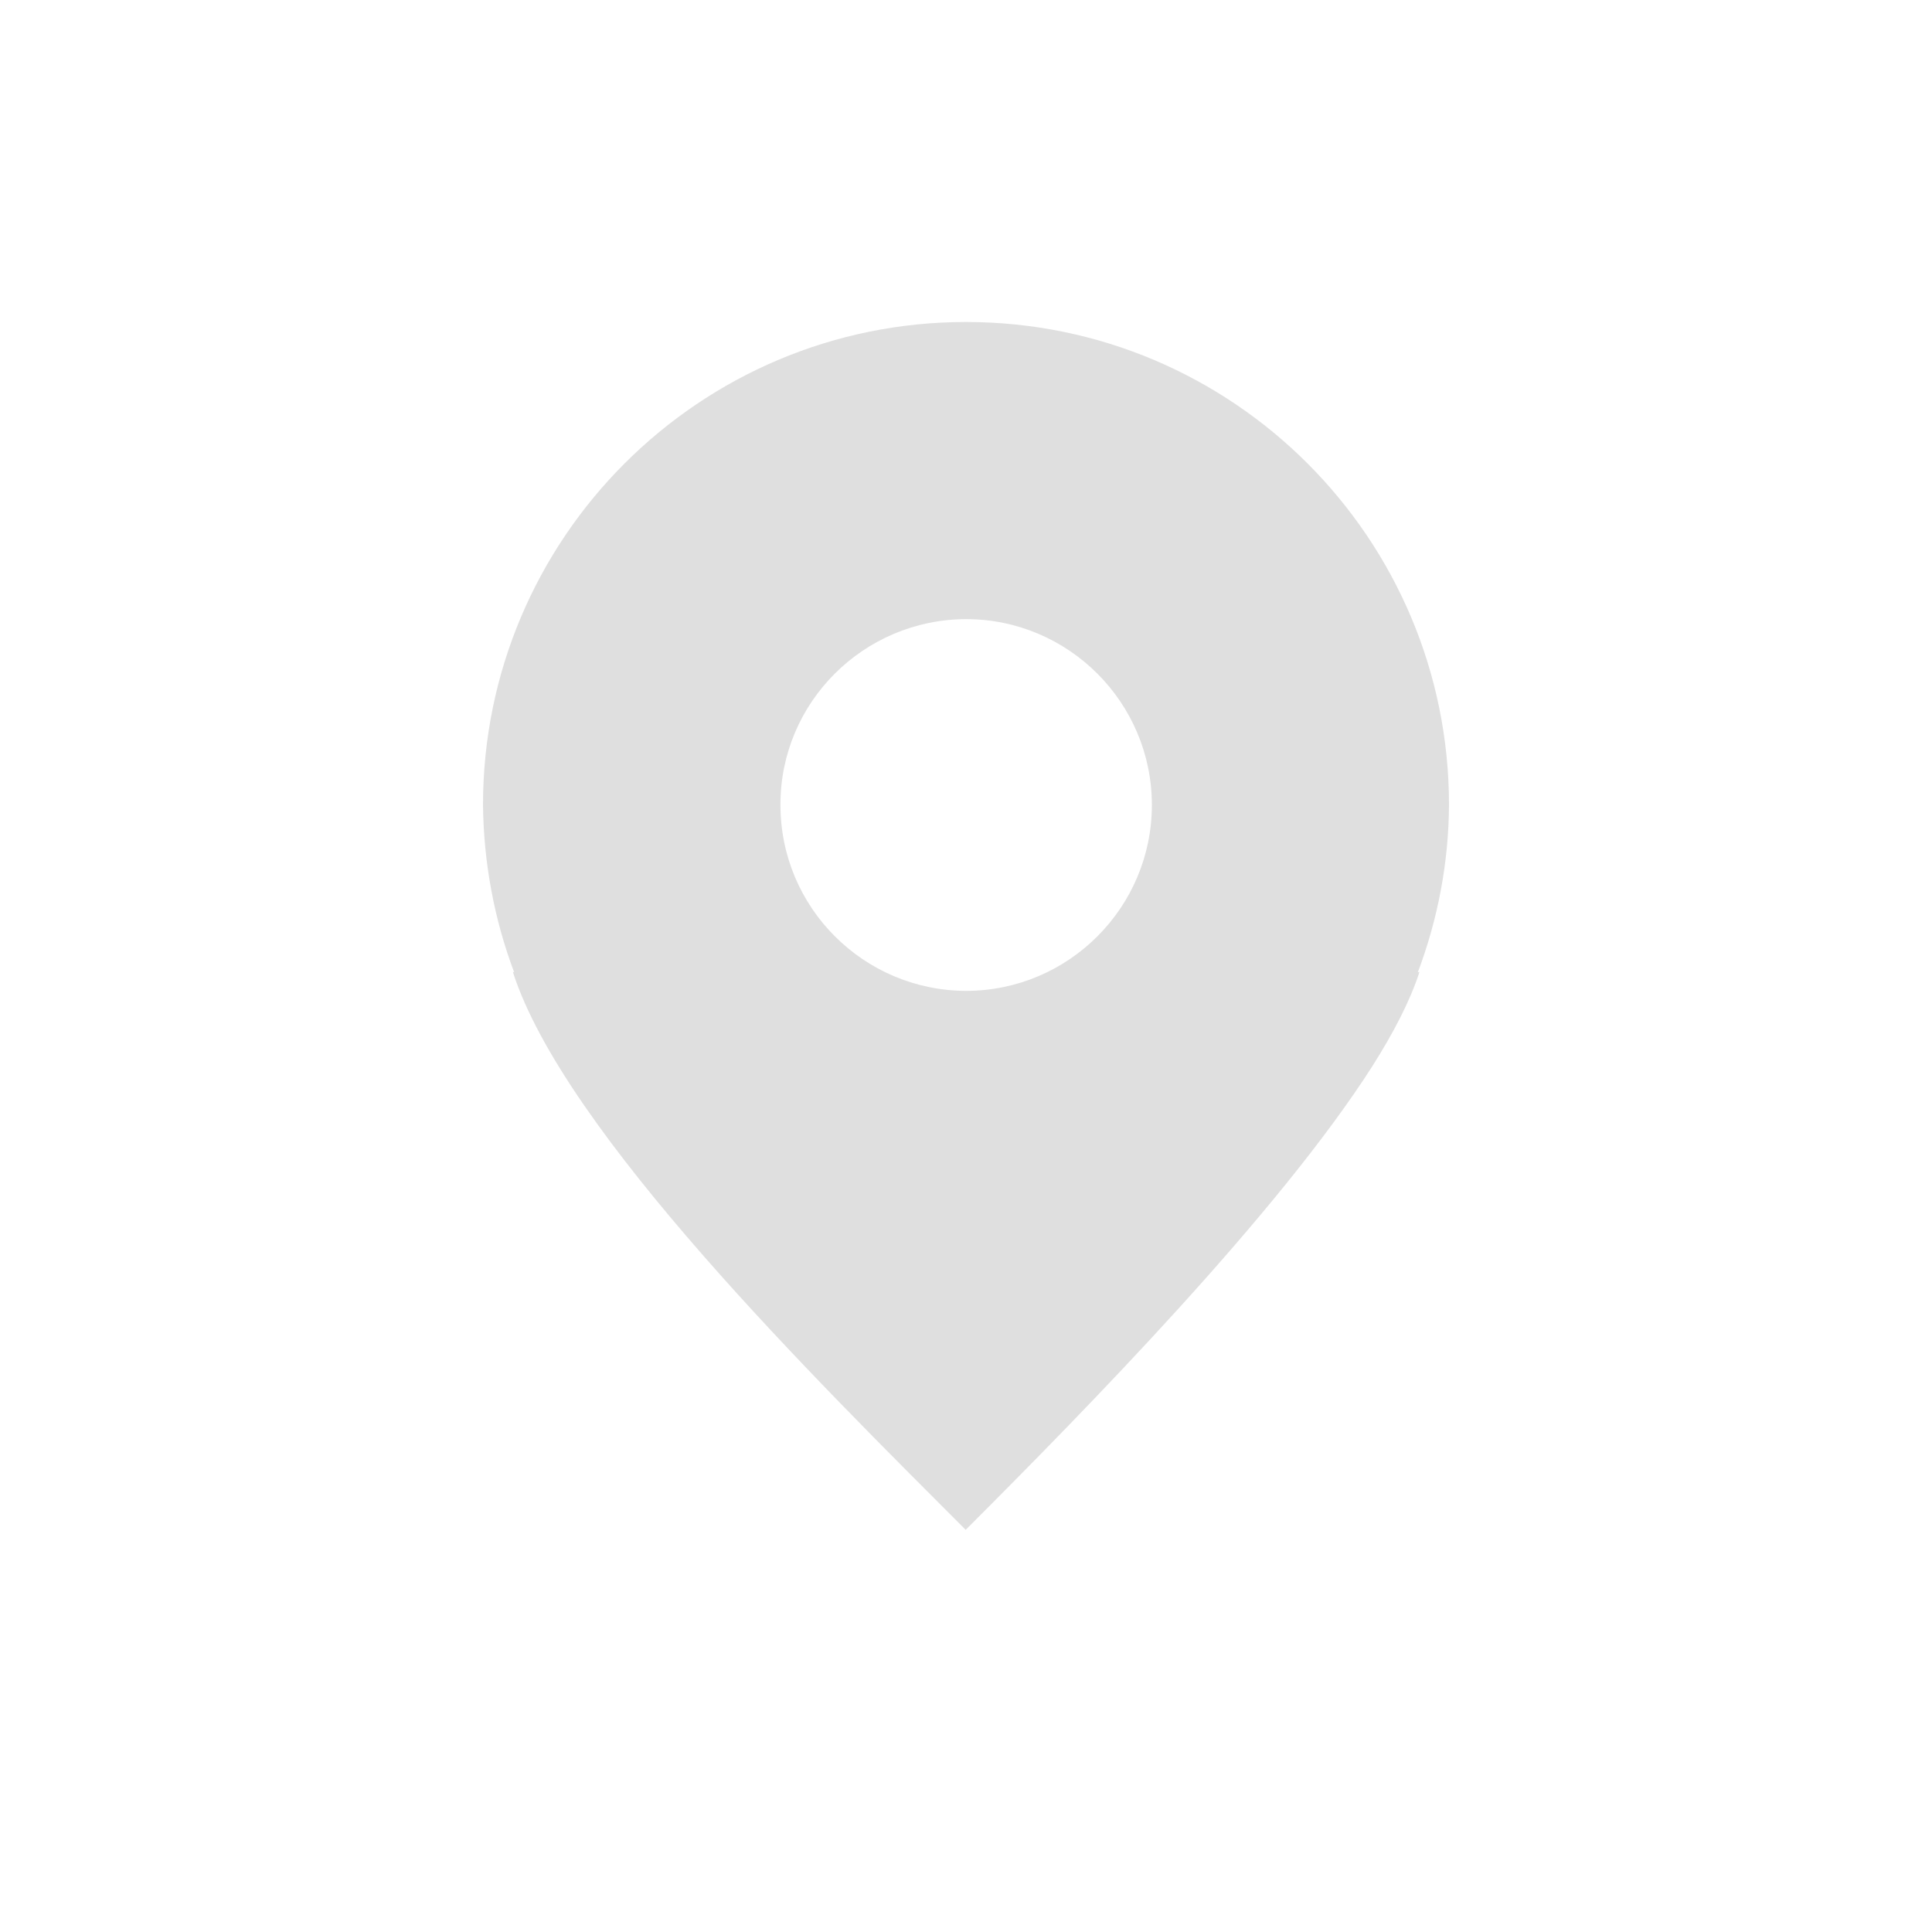 <?xml version='1.0' encoding='UTF-8' standalone='no'?>
<svg xmlns="http://www.w3.org/2000/svg" xmlns:xlink="http://www.w3.org/1999/xlink" version="1.1" width="24px" height="24px">
  <g transform="translate(4.0, 4.0) scale(1 1) "><sodipodi:namedview xmlns:sodipodi="http://sodipodi.sourceforge.net/DTD/sodipodi-0.dtd" xmlns:inkscape="http://www.inkscape.org/namespaces/inkscape" id="namedview9" pagecolor="#ffffff" bordercolor="#000000" borderopacity="0.25" inkscape:showpageshadow="2" inkscape:pageopacity="0.0" inkscape:pagecheckerboard="0" inkscape:deskcolor="#d1d1d1" showgrid="false" inkscape:zoom="16.046875" inkscape:cx="-1.0593963" inkscape:cy="13.242454" inkscape:current-layer="svg7"/>
  <defs id="defs3">
    <style id="current-color-scheme" type="text/css">
   .ColorScheme-Text { color:#444444; } .ColorScheme-Highlight { color:#4285f4; }
  </style>
  </defs>
  <g id="g239" style="fill:#dfdfdf;fill-opacity:1">
    <path d="M 8,0 C 4.688,0 2,2.688 2,6 2.008,6.711 2.137,7.414 2.387,8.078 L 2.371,8.074 c 0.637,1.988 3.781,5.082 5.625,6.93 H 8 V 15 c 1.508,-1.508 3.879,-3.926 5.047,-5.754 0.262,-0.414 0.469,-0.809 0.586,-1.172 l -0.02,0.004 C 13.863,7.414 13.996,6.711 14,6 14,2.688 11.316,0 8,0 Z M 8,3.691 C 9.273,3.691 10.309,4.727 10.309,6 10.309,7.273 9.273,8.309 8,8.309 6.727,8.305 5.695,7.273 5.695,6 5.691,4.727 6.727,3.695 8,3.691 Z m 0,0" fill="#2e3436" id="path2" style="fill:#dfdfdf;fill-opacity:1"/>
  </g>
</g>
</svg>
